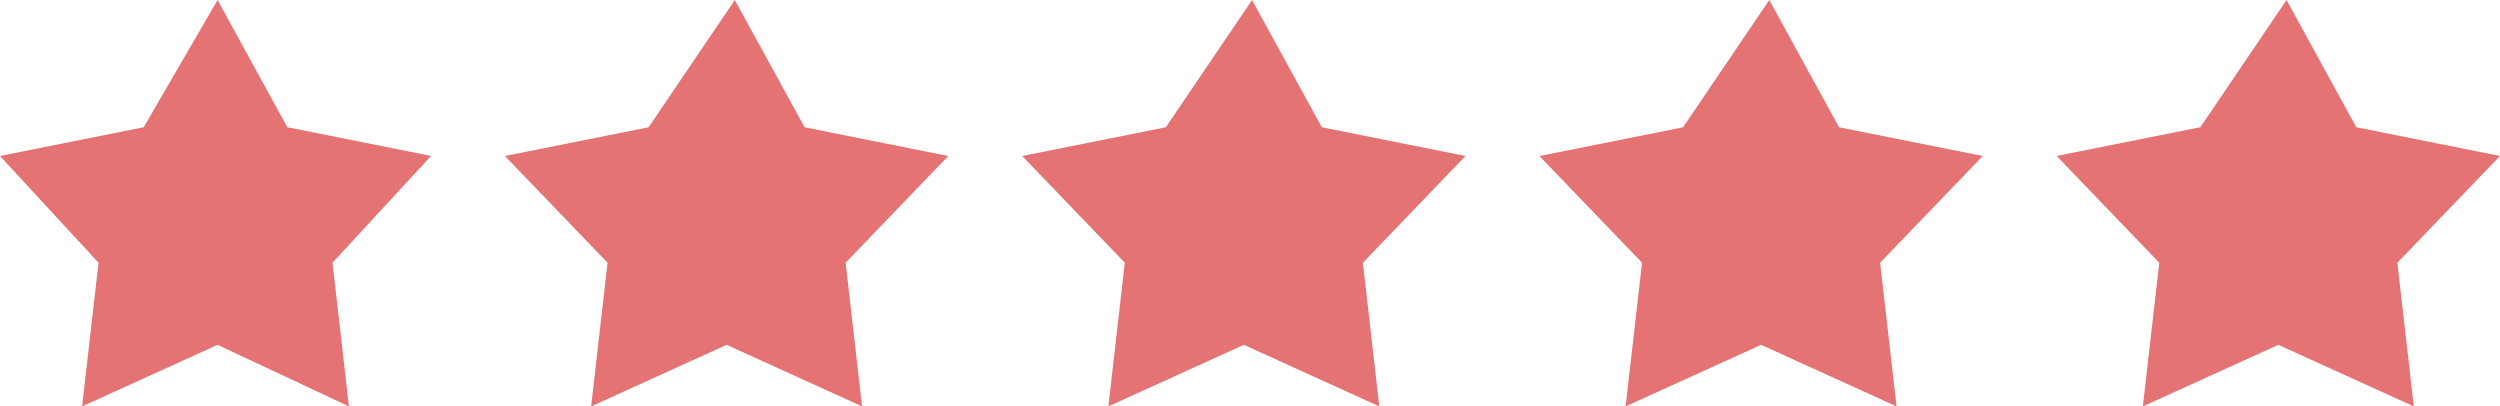 <?xml version="1.0" encoding="utf-8"?>
<!-- Generator: Adobe Illustrator 22.1.0, SVG Export Plug-In . SVG Version: 6.00 Build 0)  -->
<svg version="1.1" id="Layer_1" xmlns="http://www.w3.org/2000/svg" xmlns:xlink="http://www.w3.org/1999/xlink" x="0px" y="0px"
	 viewBox="0 0 60.9 9.9" style="enable-background:new 0 0 60.9 9.9;" xml:space="preserve">
<style type="text/css">
	.st0{fill-rule:evenodd;clip-rule:evenodd;fill:#E57373;}
</style>
<path class="st0" d="M5.3,0L7,3.1l3.5,0.7L8.1,6.4l0.4,3.5L5.3,8.4L2,9.9l0.4-3.5L0,3.8l3.5-0.7L5.3,0"/>
<path class="st0" d="M17.9,0l1.7,3.1l3.5,0.7l-2.5,2.6l0.4,3.5l-3.3-1.5l-3.3,1.5l0.4-3.5l-2.5-2.6l3.5-0.7L17.9,0"/>
<path class="st0" d="M30.5,0l1.7,3.1l3.5,0.7l-2.5,2.6l0.4,3.5l-3.3-1.5l-3.3,1.5l0.4-3.5l-2.5-2.6l3.5-0.7L30.5,0"/>
<path class="st0" d="M43.1,0l1.7,3.1l3.5,0.7l-2.5,2.6l0.4,3.5l-3.3-1.5l-3.3,1.5l0.4-3.5l-2.5-2.6l3.5-0.7L43.1,0"/>
<path class="st0" d="M55.7,0l1.7,3.1l3.5,0.7l-2.5,2.6l0.4,3.5l-3.3-1.5l-3.3,1.5l0.4-3.5l-2.5-2.6l3.5-0.7L55.7,0"/>
</svg>
